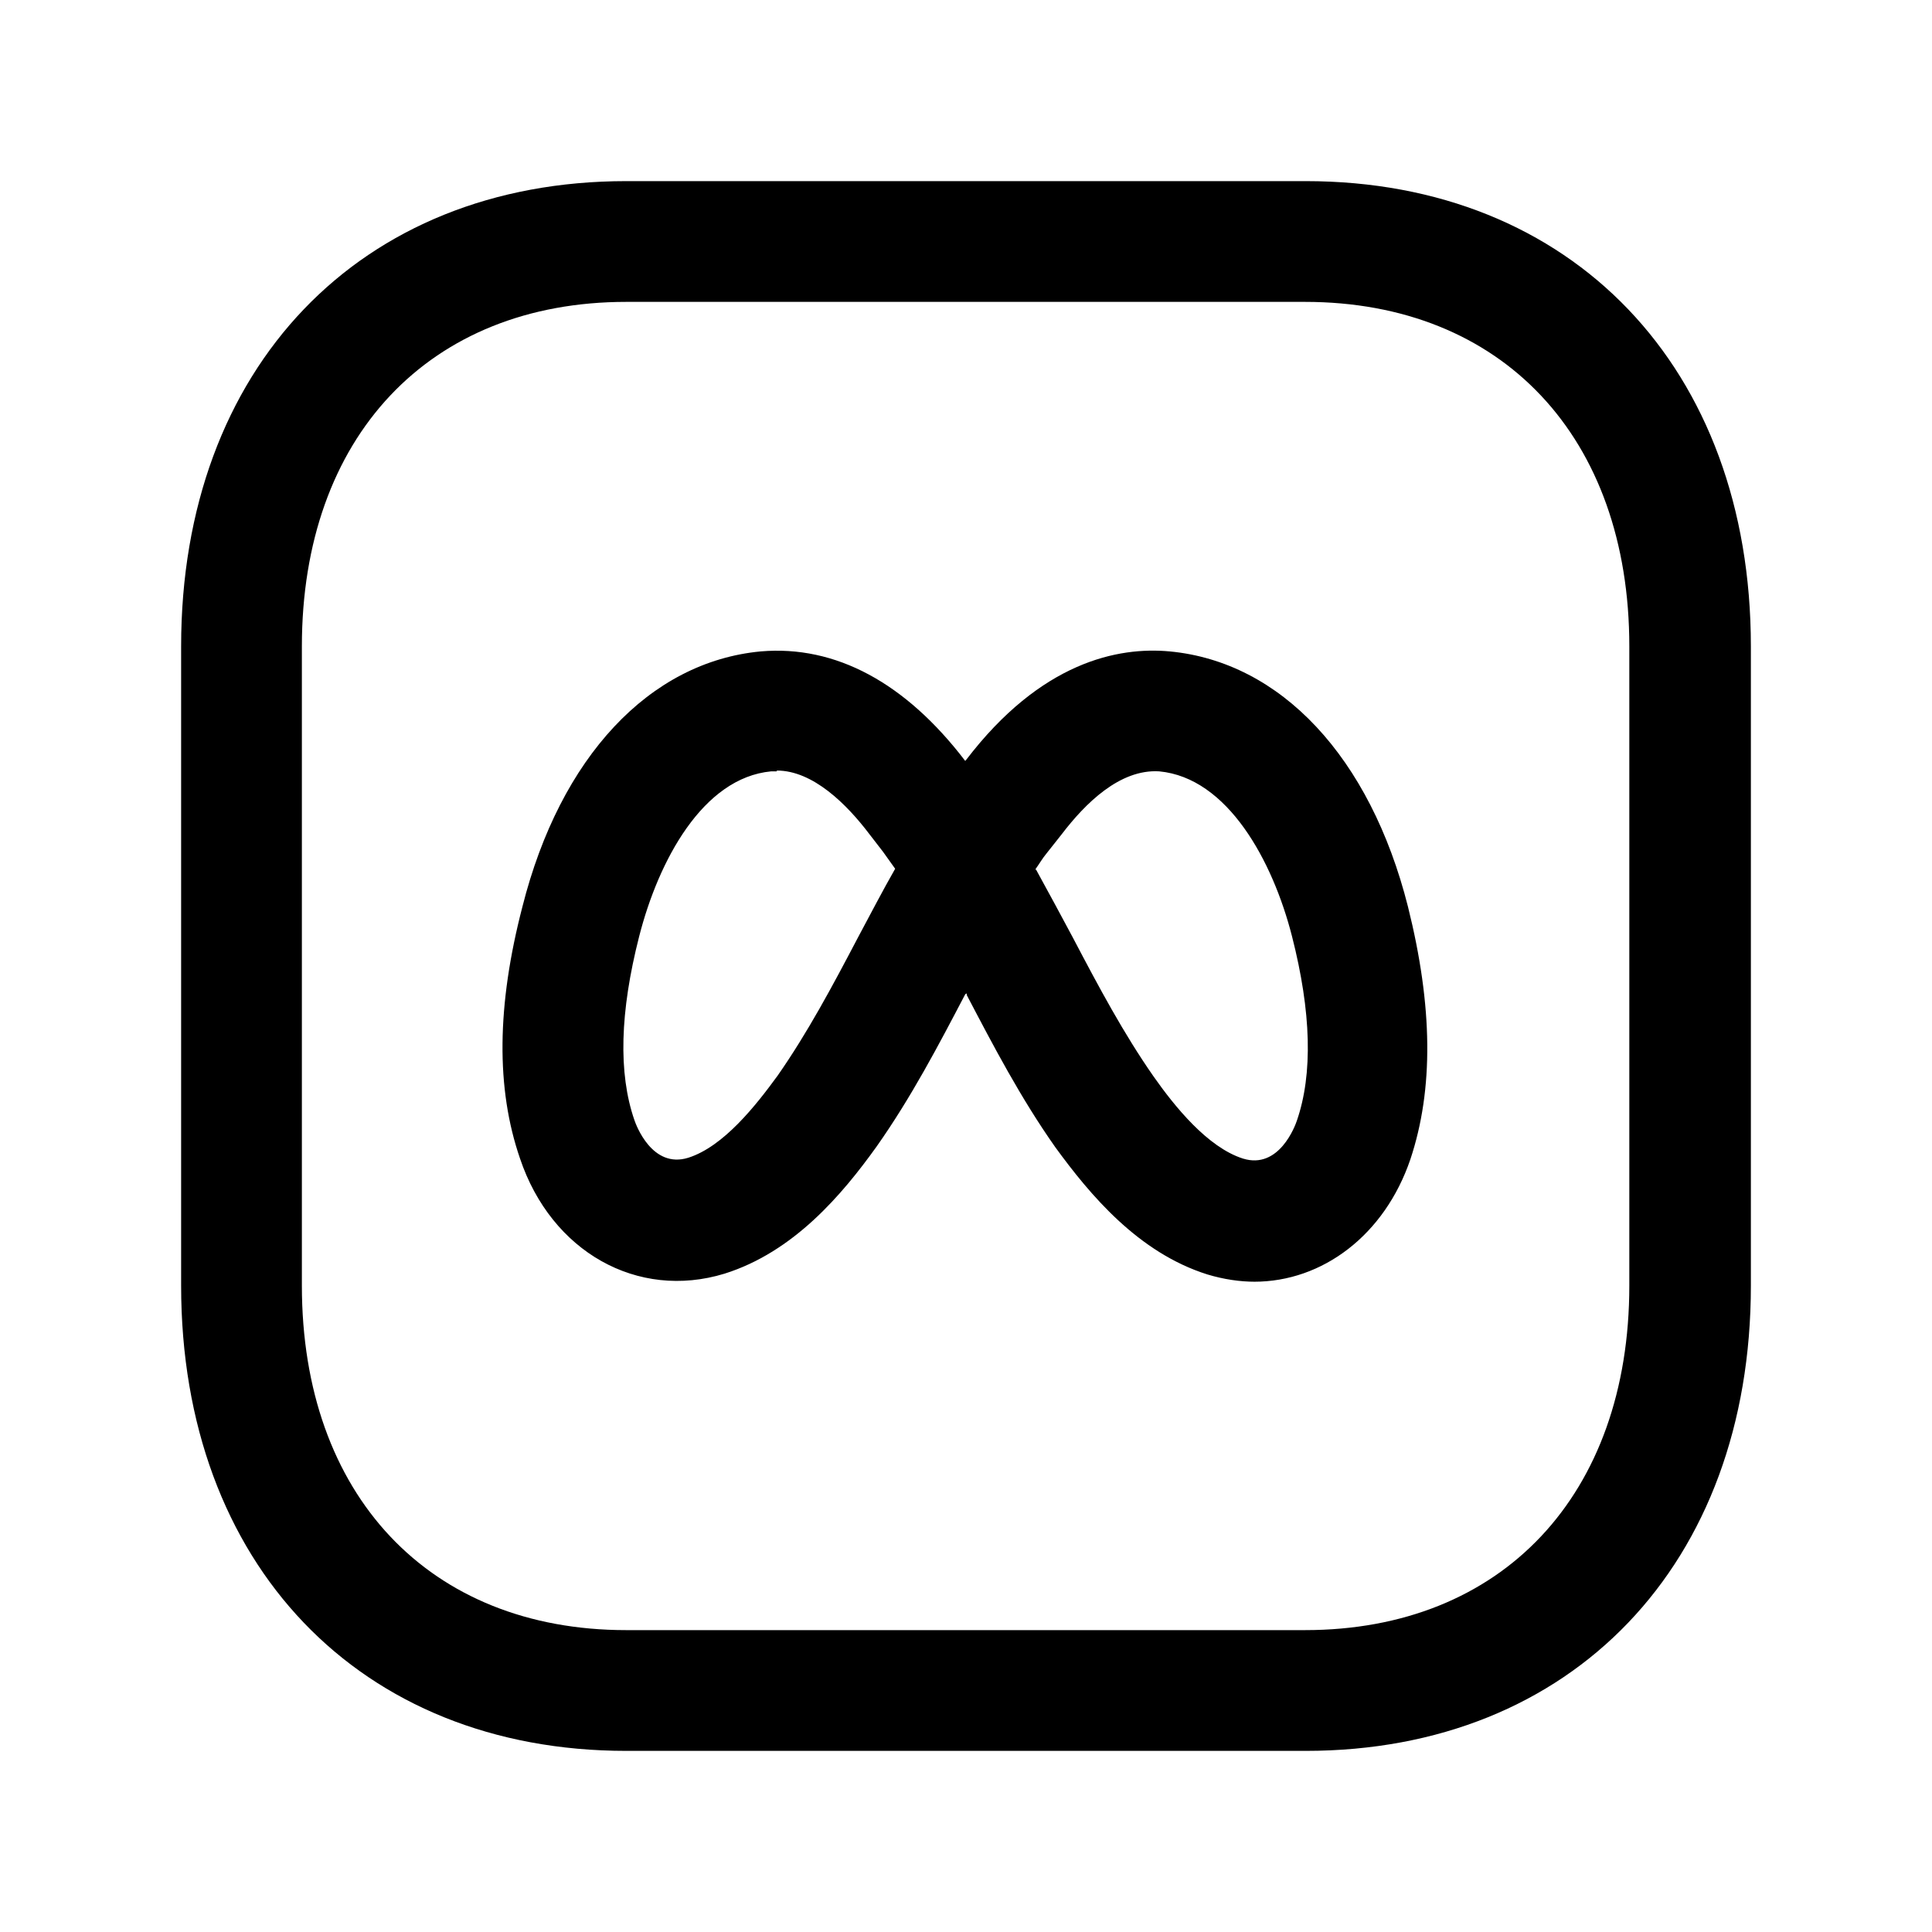 <svg width="24" height="24" viewBox="0 0 24 24" fill="none" xmlns="http://www.w3.org/2000/svg">
<path d="M16.21 21.75H7.78C4.47 21.75 2.25 19.43 2.25 15.97V8.03C2.25 4.57 4.47 2.25 7.78 2.25H16.22C19.53 2.25 21.75 4.57 21.75 8.03V15.97C21.75 19.43 19.53 21.75 16.22 21.75H16.21ZM7.78 3.75C5.33 3.75 3.75 5.43 3.75 8.03V15.97C3.75 18.57 5.33 20.25 7.78 20.25H16.21C18.66 20.25 20.24 18.57 20.24 15.97V8.03C20.24 5.43 18.66 3.75 16.21 3.75H7.77H7.78Z" fill="black"/>
<path d="M15.59 15.922C15.4 15.922 15.2 15.892 15 15.832C14.14 15.562 13.54 14.842 13.11 14.252C12.68 13.642 12.34 12.992 12.01 12.362V12.342C12.01 12.342 12 12.342 11.99 12.352C11.66 12.982 11.32 13.632 10.89 14.242C10.46 14.842 9.86 15.552 9 15.822C7.92 16.152 6.85 15.552 6.46 14.392C6.16 13.522 6.17 12.492 6.49 11.262C6.96 9.402 8.07 8.222 9.45 8.092C10.38 8.012 11.25 8.482 11.99 9.452L12 9.442C12.93 8.222 13.89 8.032 14.53 8.092C15.91 8.222 17.02 9.402 17.49 11.262C17.8 12.502 17.81 13.532 17.52 14.402C17.2 15.342 16.43 15.922 15.58 15.922H15.59ZM12.87 10.802C13.03 11.092 13.18 11.372 13.33 11.652C13.65 12.262 13.96 12.842 14.33 13.372C14.59 13.742 15 14.252 15.44 14.392C15.89 14.532 16.09 13.982 16.11 13.922C16.31 13.342 16.29 12.572 16.05 11.632C15.81 10.692 15.25 9.662 14.4 9.582C13.91 9.552 13.48 9.982 13.19 10.362L13 10.602C12.95 10.662 12.91 10.732 12.86 10.802H12.87ZM9.65 9.582C9.65 9.582 9.61 9.582 9.58 9.582C8.73 9.662 8.18 10.692 7.94 11.632C7.7 12.572 7.68 13.332 7.88 13.912C7.9 13.972 8.1 14.522 8.55 14.382C8.99 14.242 9.39 13.732 9.66 13.362C10.03 12.832 10.34 12.252 10.66 11.642C10.81 11.362 10.96 11.072 11.12 10.792C11.07 10.722 11.02 10.652 10.97 10.582L10.8 10.362C10.52 9.992 10.1 9.572 9.65 9.572V9.582Z" fill="black"/>
</svg>